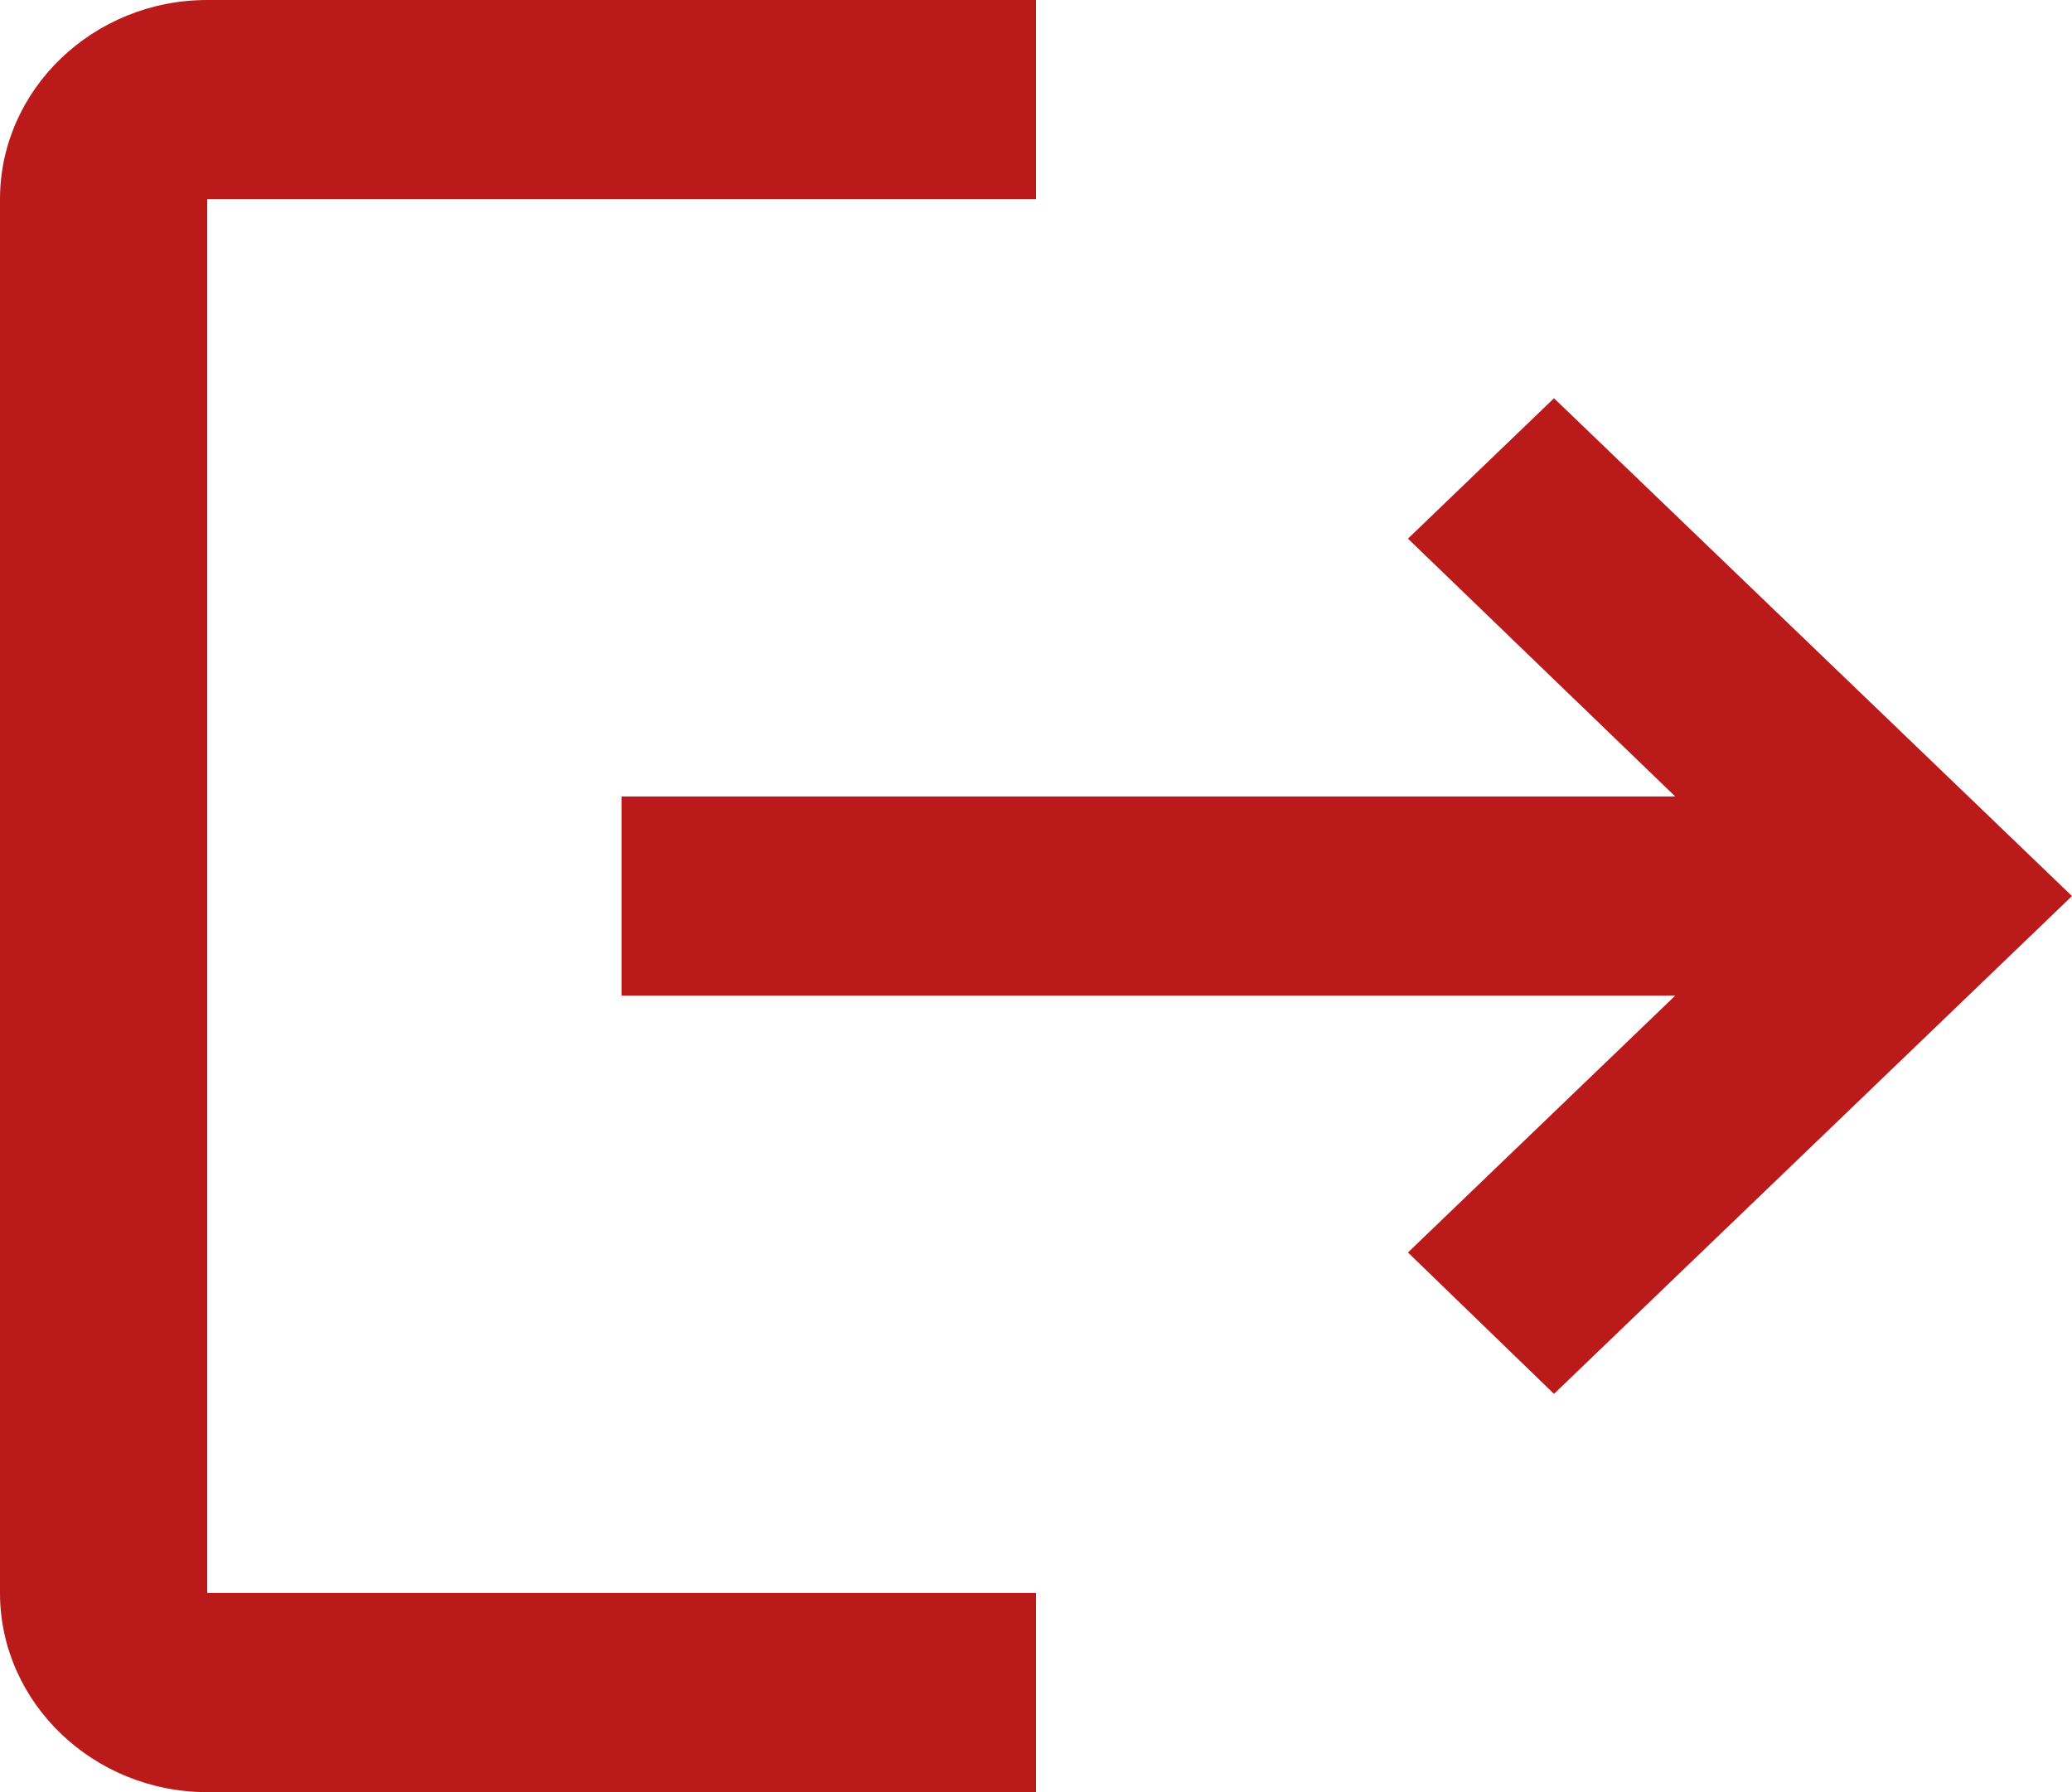 <svg width="37" height="32" viewBox="0 0 37 32" fill="none" xmlns="http://www.w3.org/2000/svg">
<path d="M27.75 7.111L25.142 9.618L29.915 14.222H11.1V17.778H29.915L25.142 22.364L27.75 24.889L37 16L27.75 7.111ZM3.7 3.556H18.5V0H3.7C1.665 0 0 1.6 0 3.556V28.444C0 30.4 1.665 32 3.7 32H18.5V28.444H3.7V3.556Z" fill="#BB1A1A"/>
</svg>
